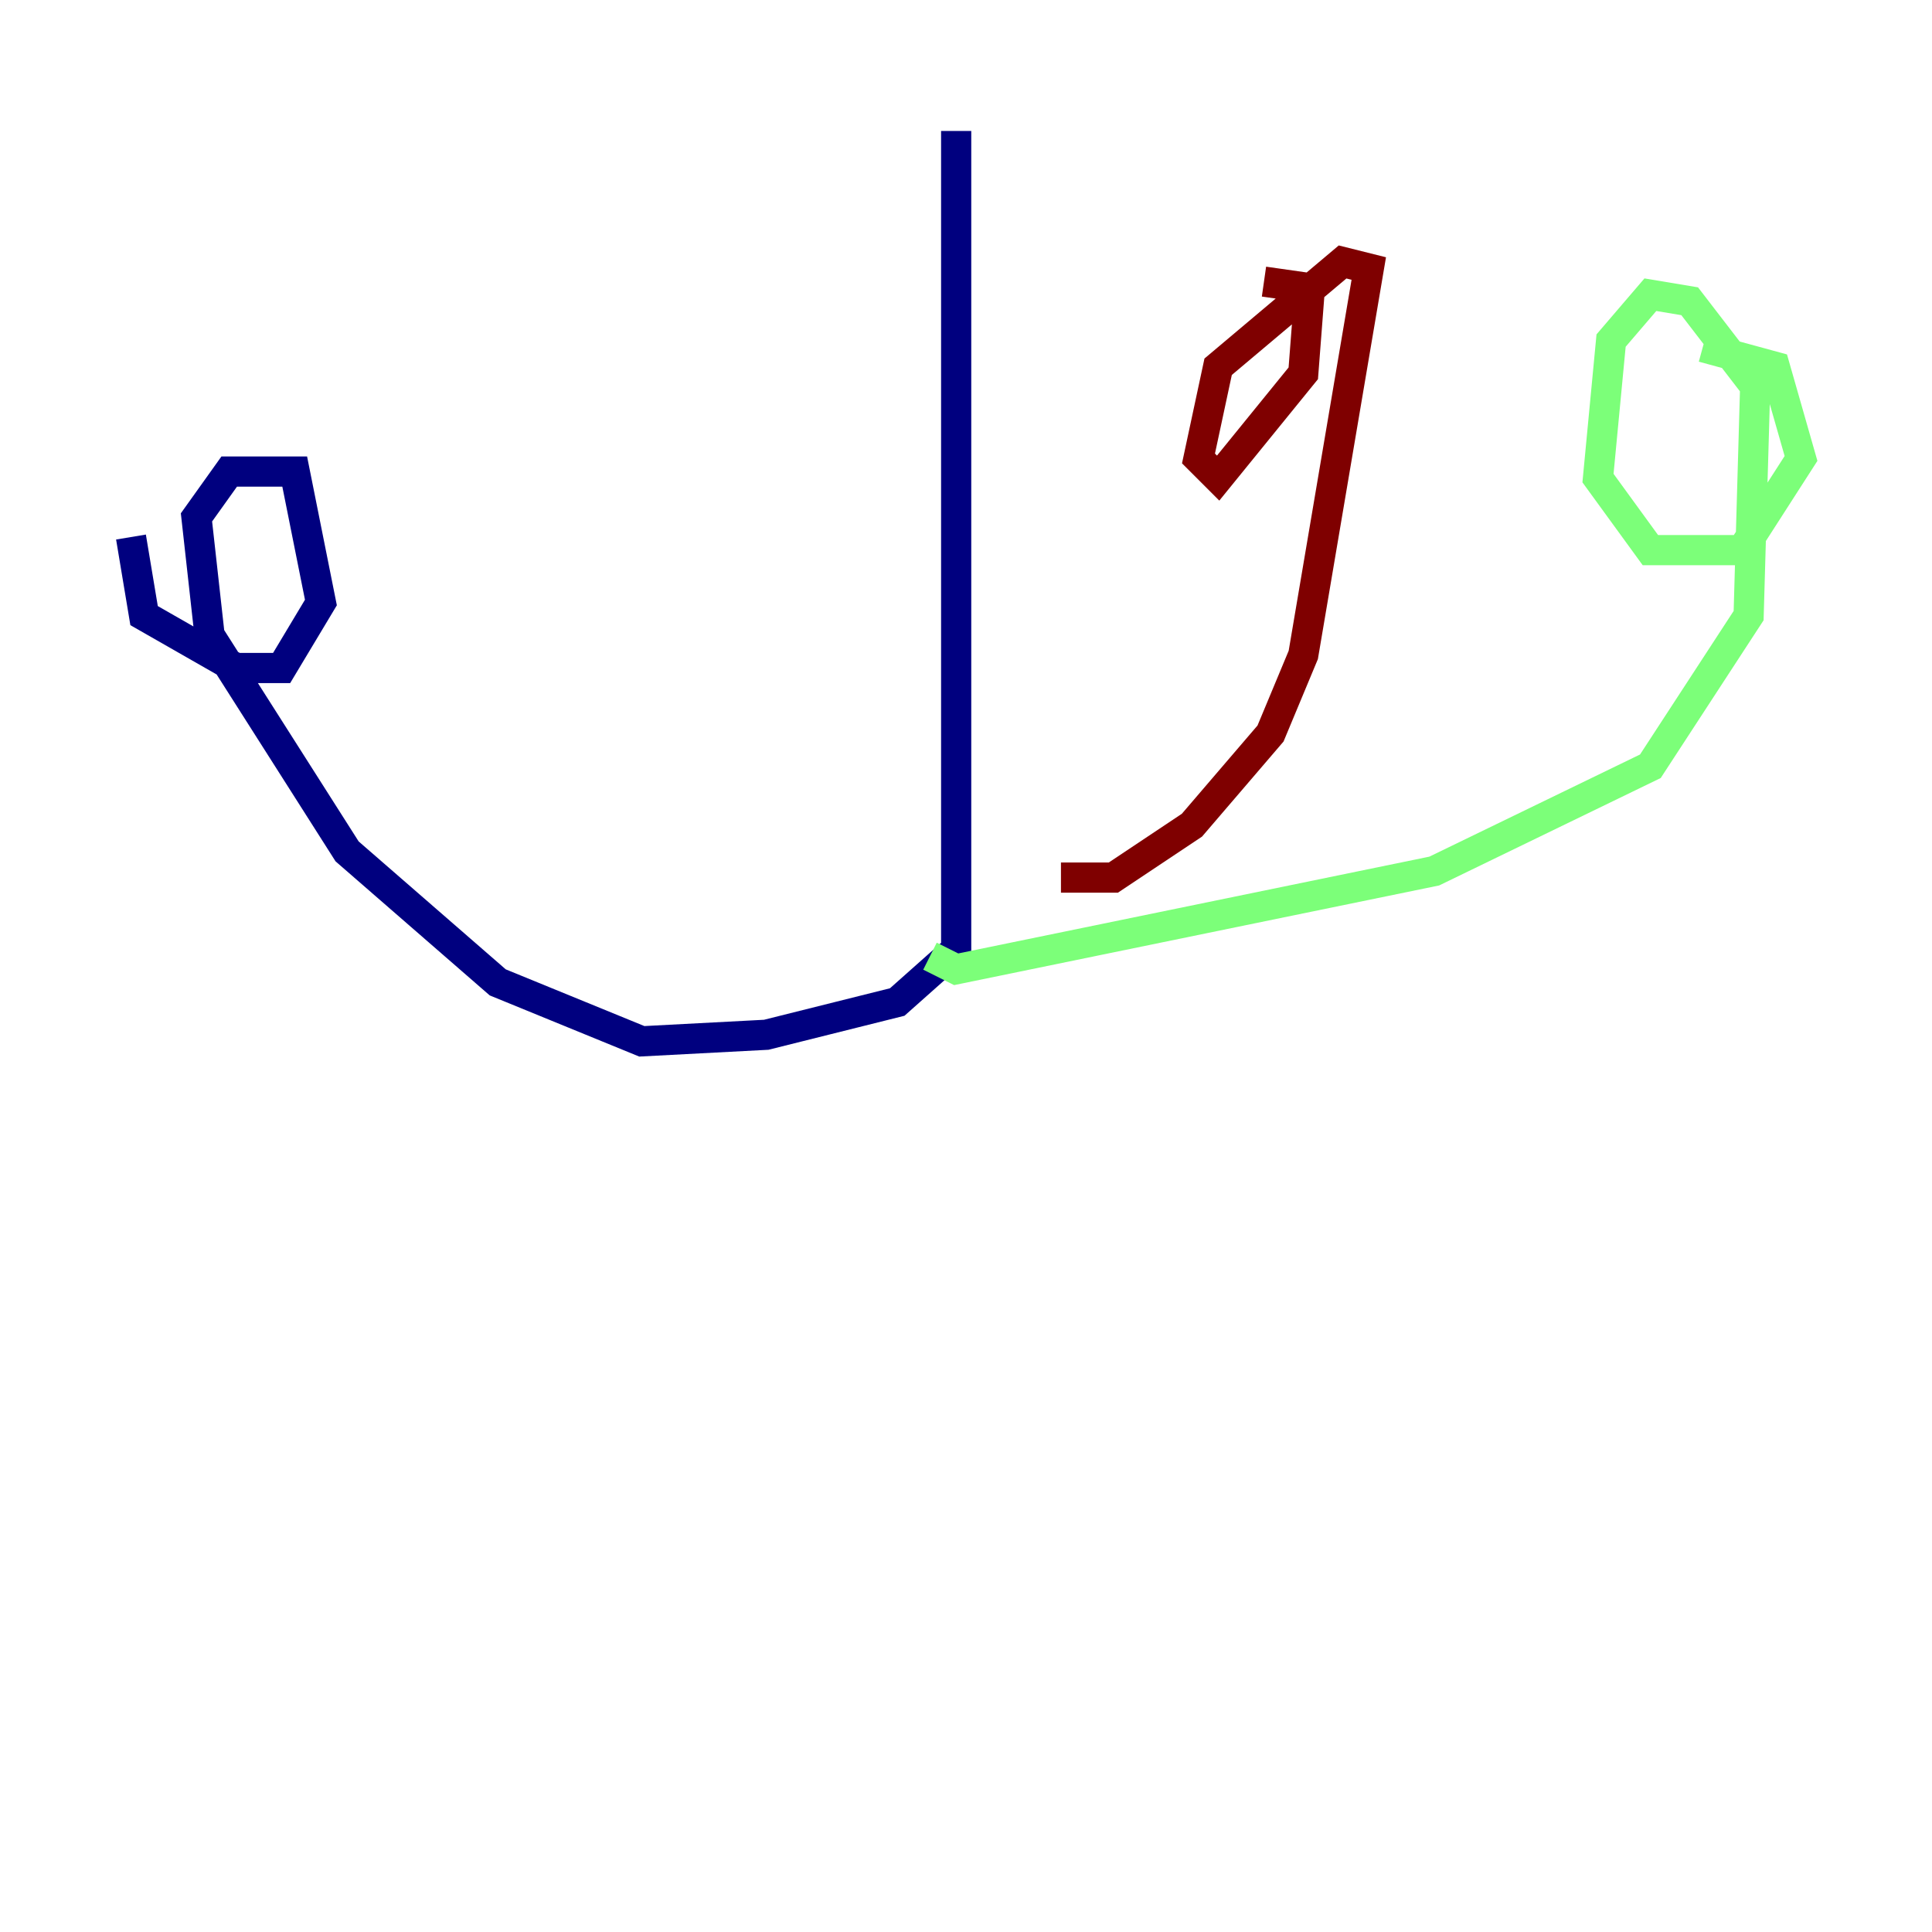 <?xml version="1.0" encoding="utf-8" ?>
<svg baseProfile="tiny" height="128" version="1.2" viewBox="0,0,128,128" width="128" xmlns="http://www.w3.org/2000/svg" xmlns:ev="http://www.w3.org/2001/xml-events" xmlns:xlink="http://www.w3.org/1999/xlink"><defs /><polyline fill="none" points="63.349,8.678 63.349,62.915 59.444,66.386 50.766,68.556 42.522,68.99 32.976,65.085 22.997,56.407 13.885,42.088 13.017,34.278 15.186,31.241 19.525,31.241 21.261,39.919 18.658,44.258 15.62,44.258 9.546,40.786 8.678,35.58" stroke="#00007f" stroke-width="2" /><polyline fill="none" points="61.614,63.349 63.349,64.217 95.024,57.709 109.342,50.766 115.851,40.786 116.285,25.6 111.946,19.959 109.342,19.525 106.739,22.563 105.871,31.675 109.342,36.447 115.417,36.447 119.322,30.373 117.586,24.298 112.814,22.997" stroke="#7cff79" stroke-width="2" /><polyline fill="none" points="70.291,58.142 73.763,58.142 78.969,54.671 84.176,48.597 86.346,43.39 90.685,17.79 88.949,17.356 80.705,24.298 79.403,30.373 80.705,31.675 86.346,24.732 86.78,19.091 83.742,18.658" stroke="#7f0000" stroke-width="2" /></svg>